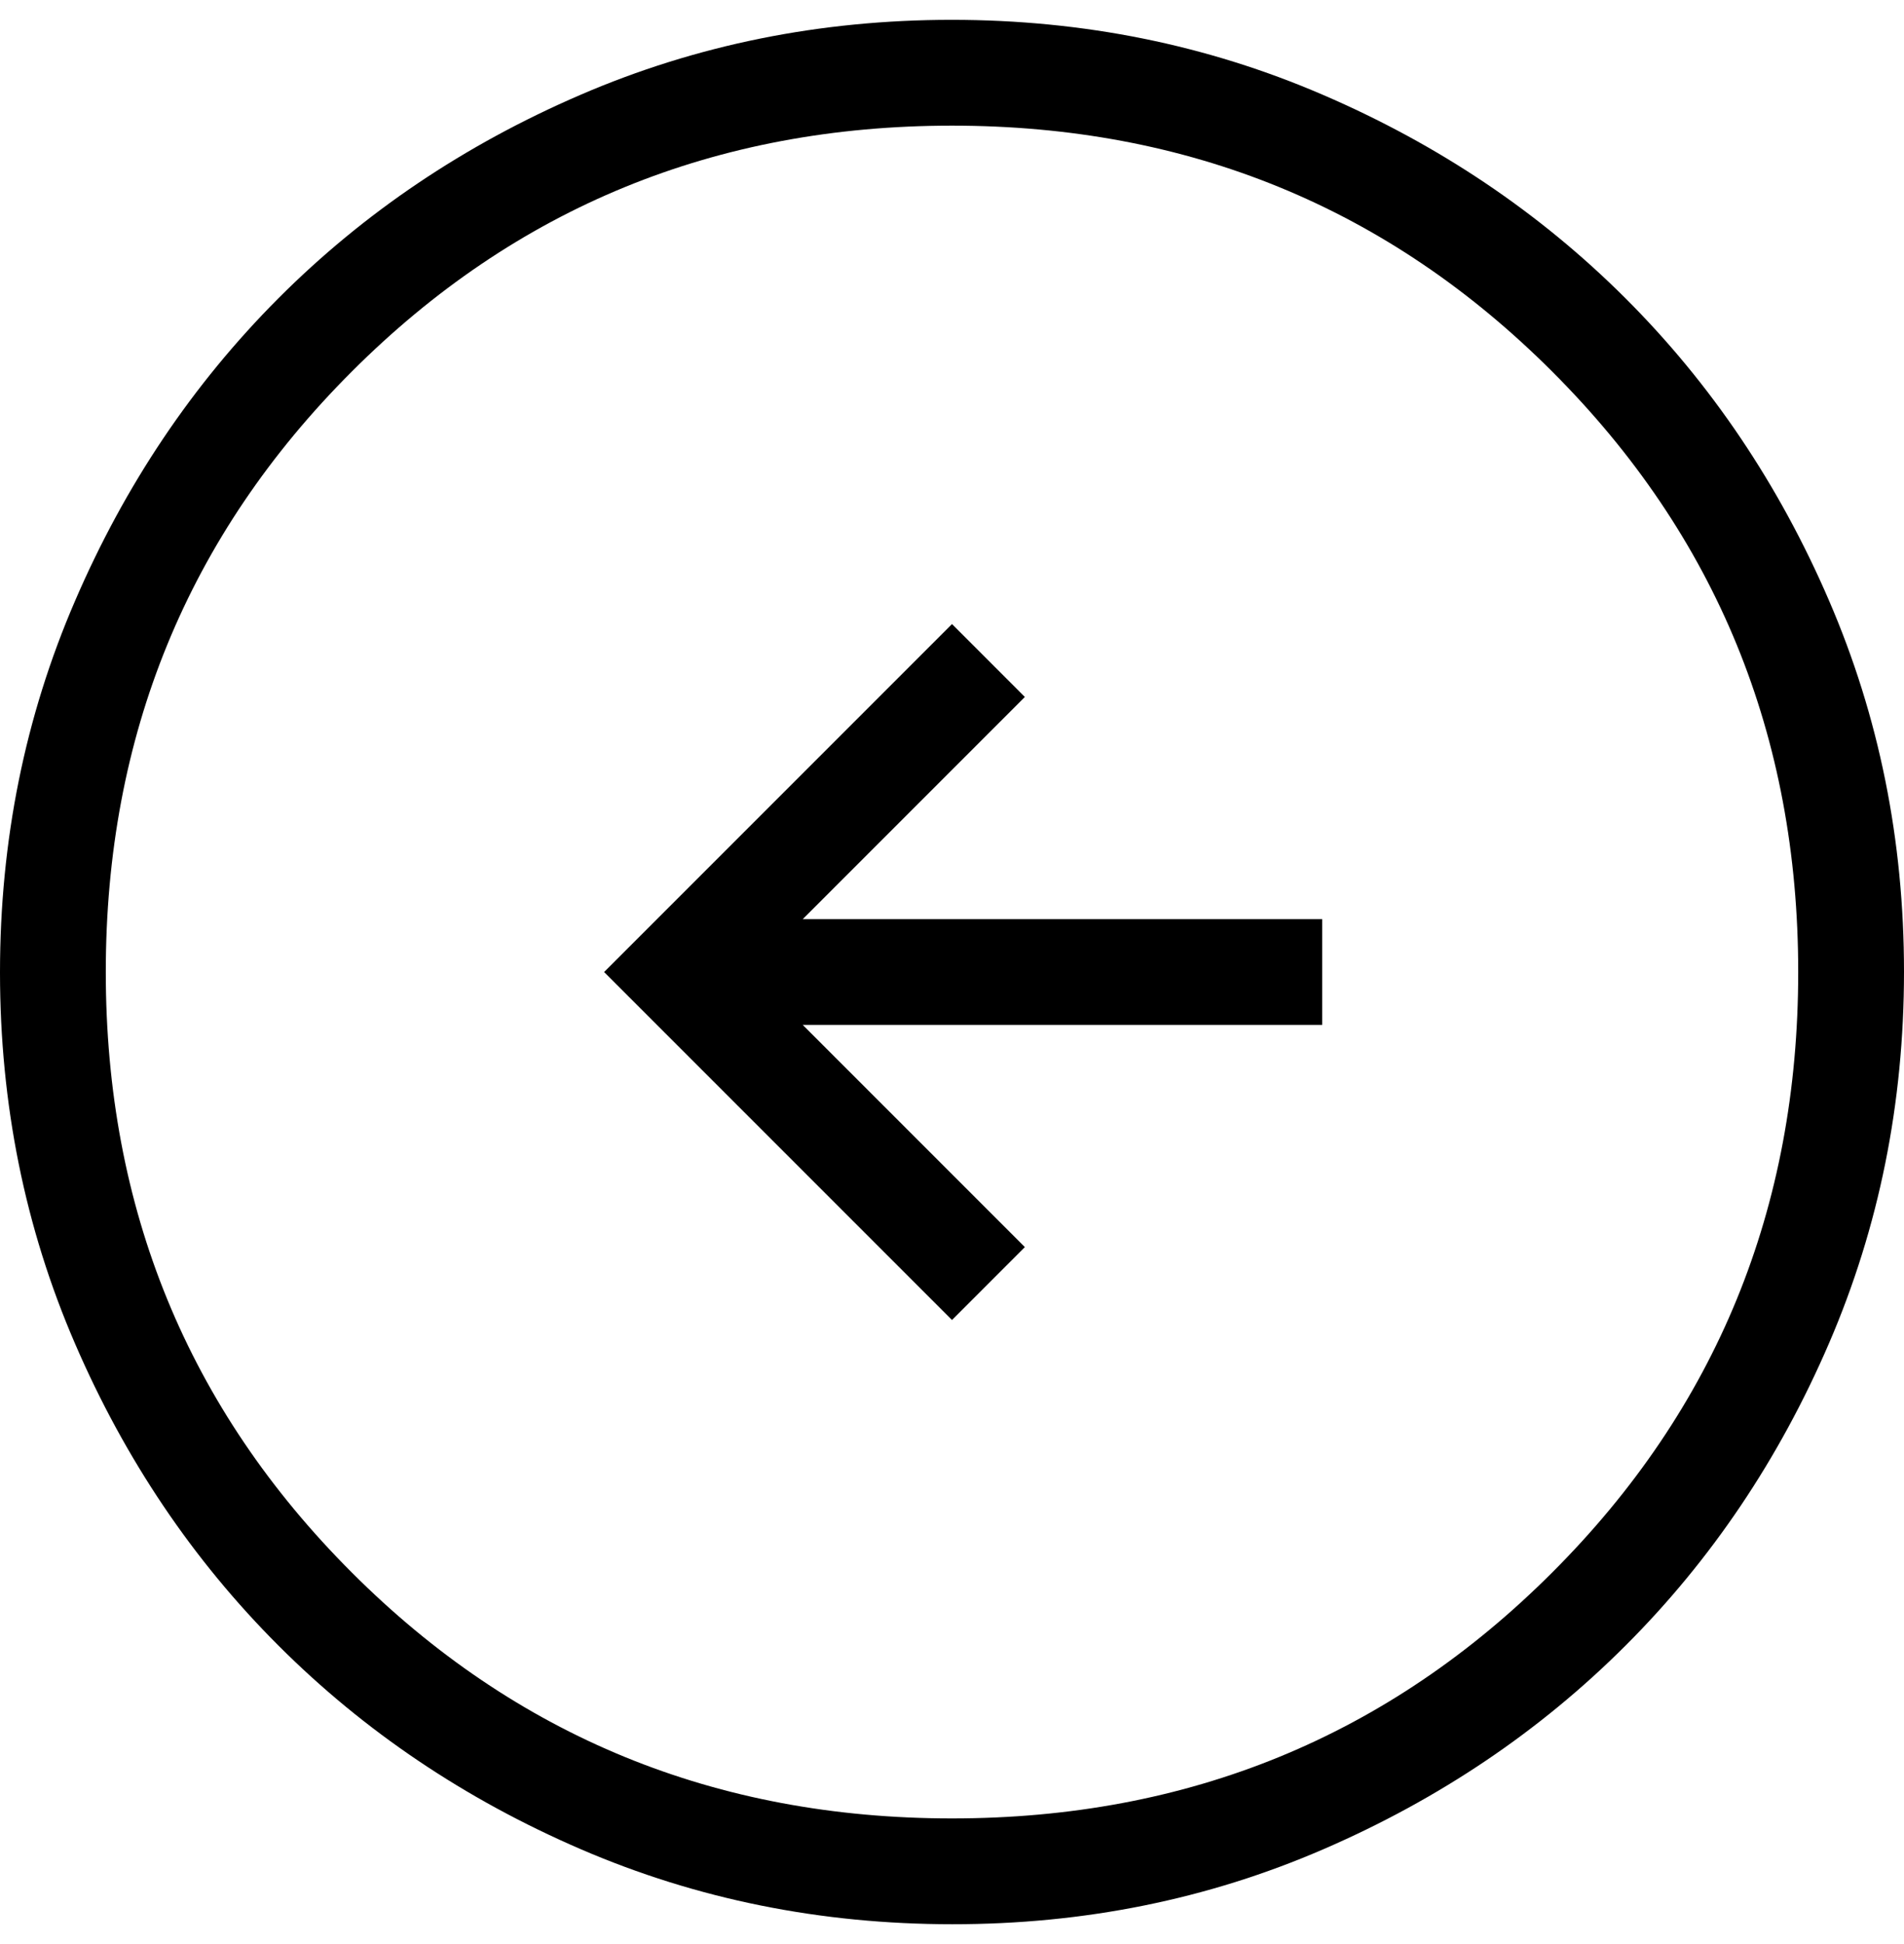 <svg width="48" height="49" viewBox="0 0 48 49" fill="none" xmlns="http://www.w3.org/2000/svg">
    <path d="M24 33.271L25.837 31.433L20.237 25.833H33.333V23.167H20.237L25.837 17.567L24 15.729L15.229 24.5L24 33.271ZM24.008 48.5C20.689 48.5 17.569 47.871 14.648 46.612C11.727 45.352 9.186 43.641 7.024 41.481C4.862 39.321 3.151 36.783 1.891 33.865C0.63 30.948 0 27.829 0 24.508C0 21.187 0.63 18.067 1.891 15.148C3.149 12.227 4.857 9.686 7.013 7.524C9.17 5.362 11.709 3.651 14.632 2.391C17.555 1.13 20.675 0.5 23.992 0.5C27.309 0.5 30.429 1.13 33.352 2.391C36.273 3.649 38.814 5.358 40.976 7.516C43.138 9.674 44.849 12.214 46.109 15.135C47.37 18.056 48 21.175 48 24.492C48 27.809 47.371 30.929 46.112 33.852C44.853 36.775 43.143 39.316 40.981 41.476C38.82 43.636 36.281 45.347 33.365 46.609C30.45 47.872 27.331 48.502 24.008 48.5ZM24 45.833C29.956 45.833 35 43.767 39.133 39.633C43.267 35.5 45.333 30.456 45.333 24.5C45.333 18.544 43.267 13.5 39.133 9.367C35 5.233 29.956 3.167 24 3.167C18.044 3.167 13 5.233 8.867 9.367C4.733 13.5 2.667 18.544 2.667 24.5C2.667 30.456 4.733 35.5 8.867 39.633C13 43.767 18.044 45.833 24 45.833Z" fill="currentColor" />
</svg>
